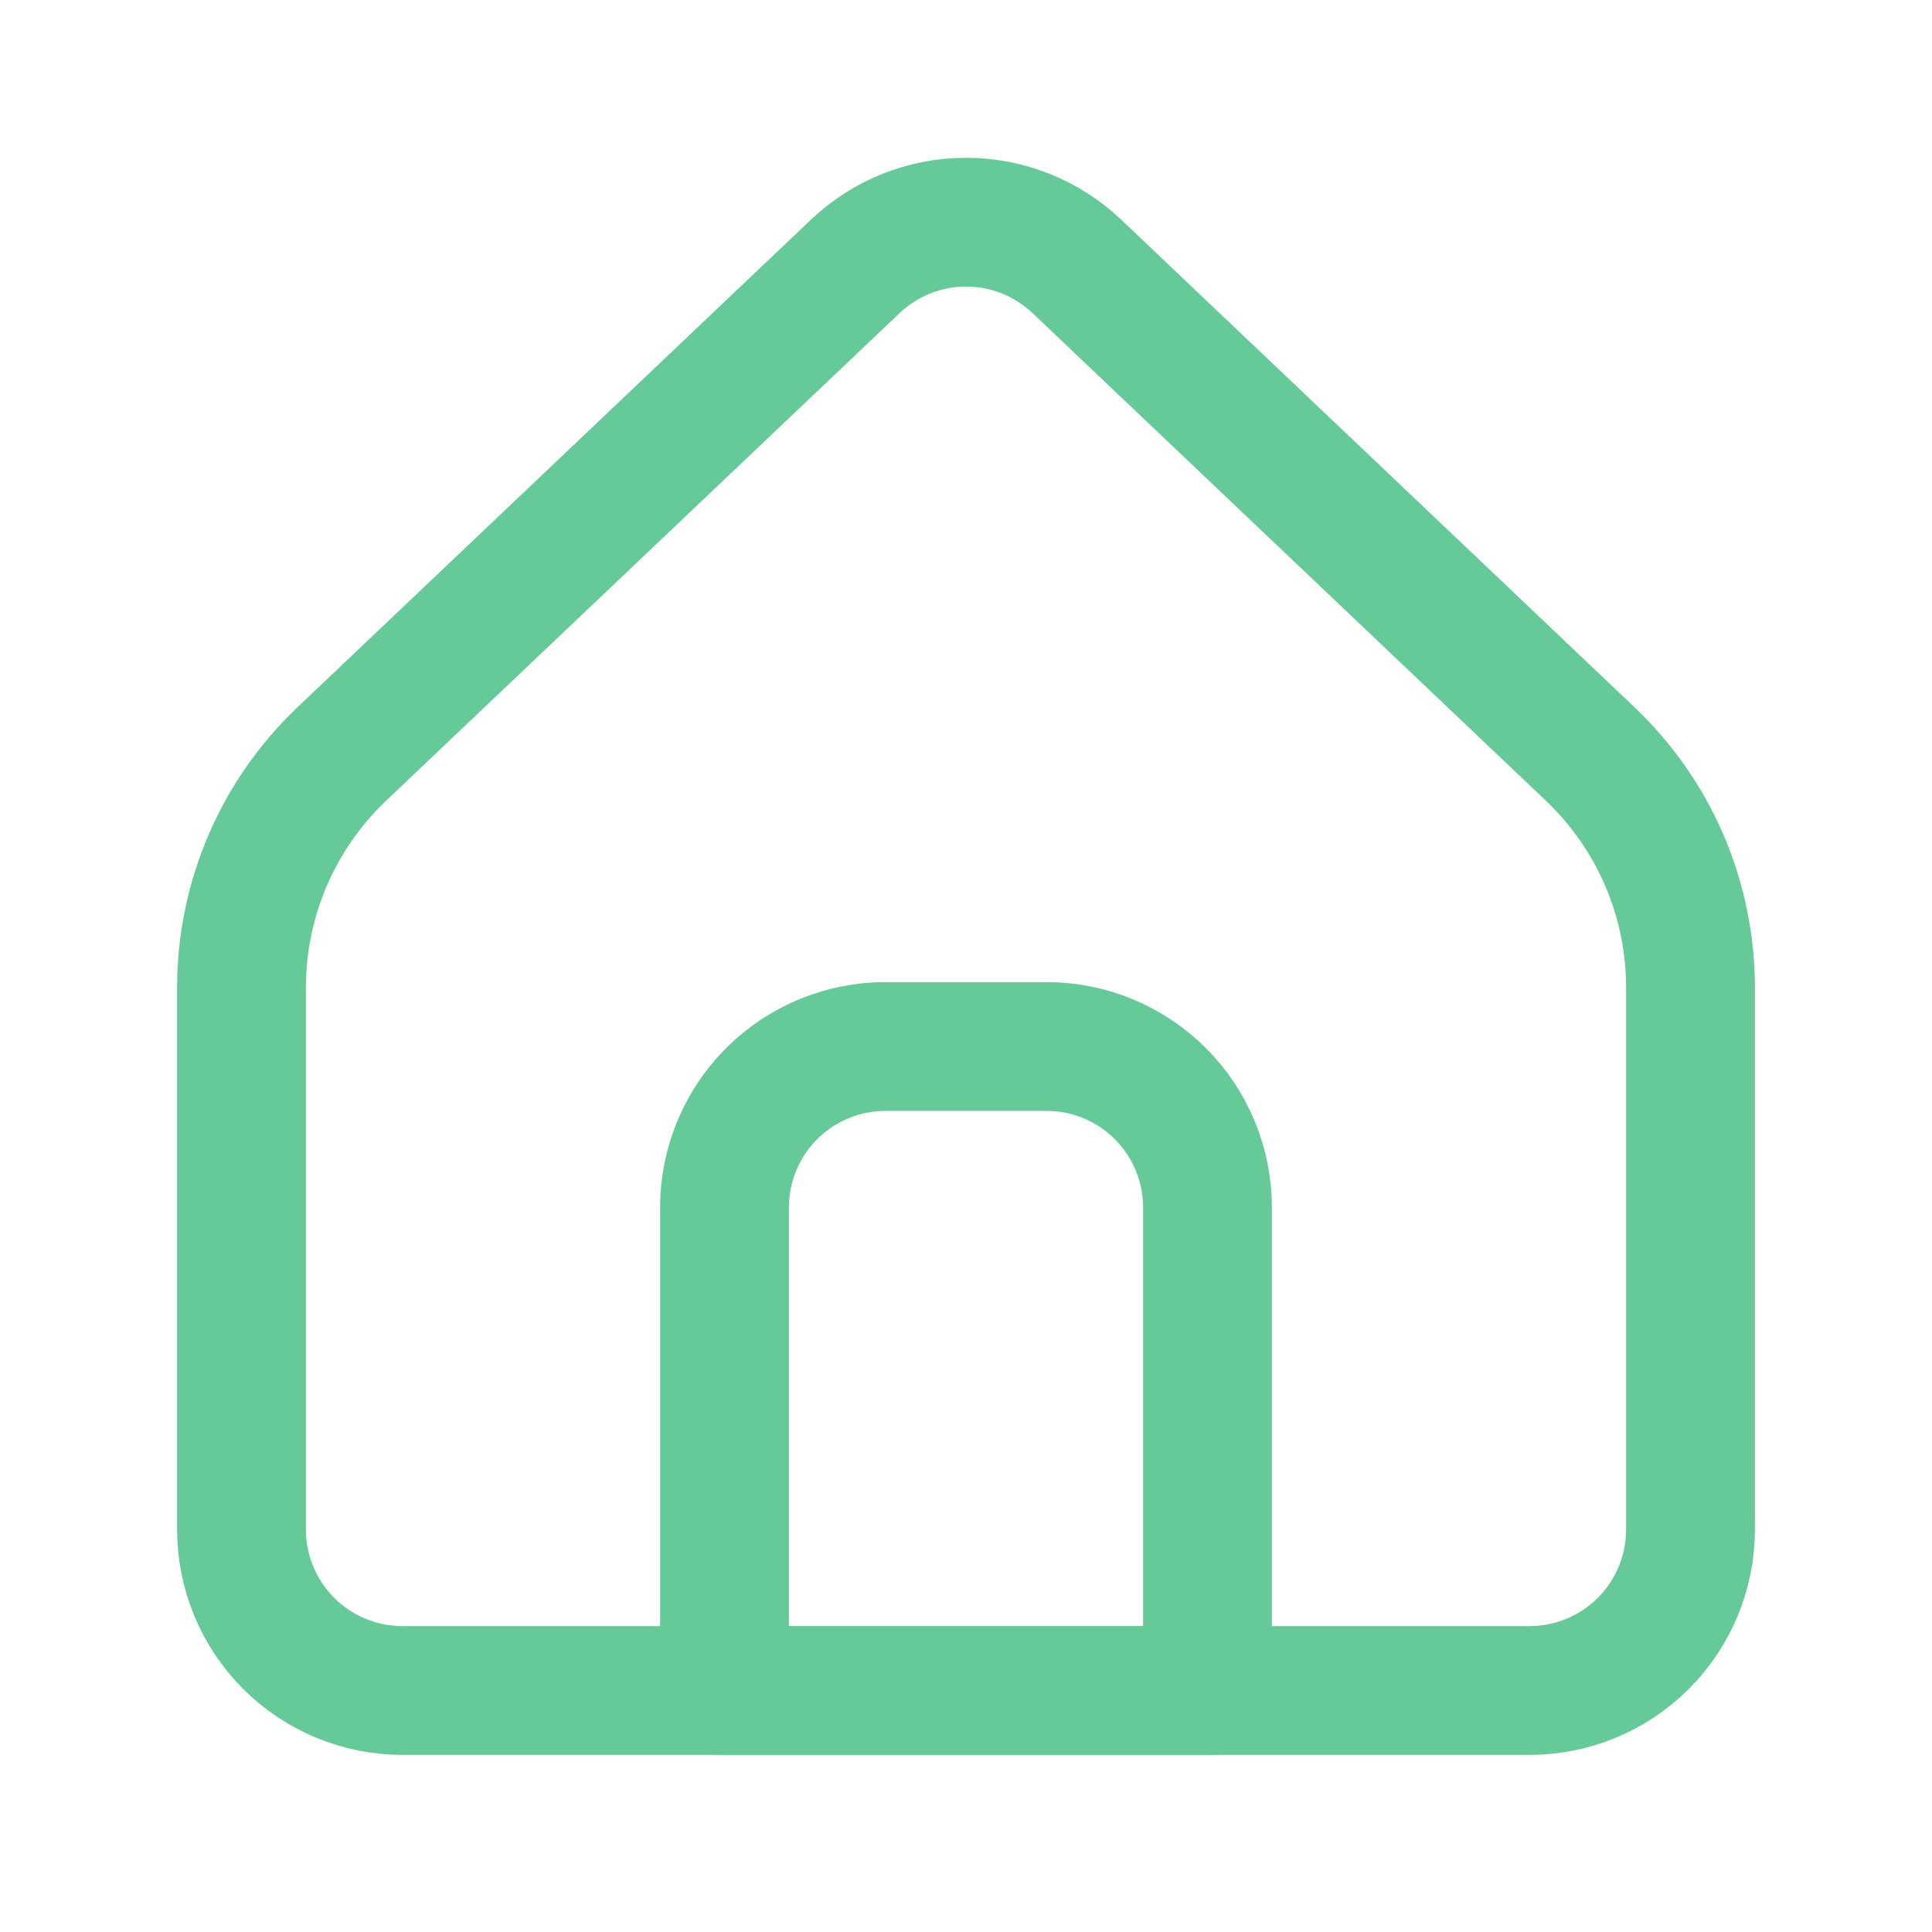 <svg width="30" height="30" viewBox="0 0 30 30" fill="none" xmlns="http://www.w3.org/2000/svg">
<g id="akar-icons:home-alt1">
<g id="Group">
<path id="Vector" d="M26.25 23.75V15.334C26.25 14.656 26.112 13.985 25.845 13.361C25.577 12.738 25.185 12.176 24.694 11.709L16.723 4.138C16.258 3.696 15.642 3.45 15.001 3.45C14.36 3.45 13.743 3.696 13.279 4.138L5.306 11.709C4.815 12.176 4.423 12.738 4.156 13.361C3.888 13.985 3.75 14.656 3.75 15.334V23.75C3.75 24.413 4.013 25.049 4.482 25.518C4.951 25.987 5.587 26.25 6.25 26.25H23.75C24.413 26.25 25.049 25.987 25.518 25.518C25.987 25.049 26.25 24.413 26.25 23.75Z" stroke="#66CA98" stroke-width="2" stroke-linecap="round" stroke-linejoin="round"/>
<path id="Vector_2" d="M11.25 18.75C11.25 18.087 11.513 17.451 11.982 16.982C12.451 16.513 13.087 16.25 13.75 16.25H16.25C16.913 16.25 17.549 16.513 18.018 16.982C18.487 17.451 18.75 18.087 18.75 18.75V26.25H11.25V18.75Z" stroke="#66CA98" stroke-width="2" stroke-linecap="round" stroke-linejoin="round"/>
</g>
</g>
</svg>
